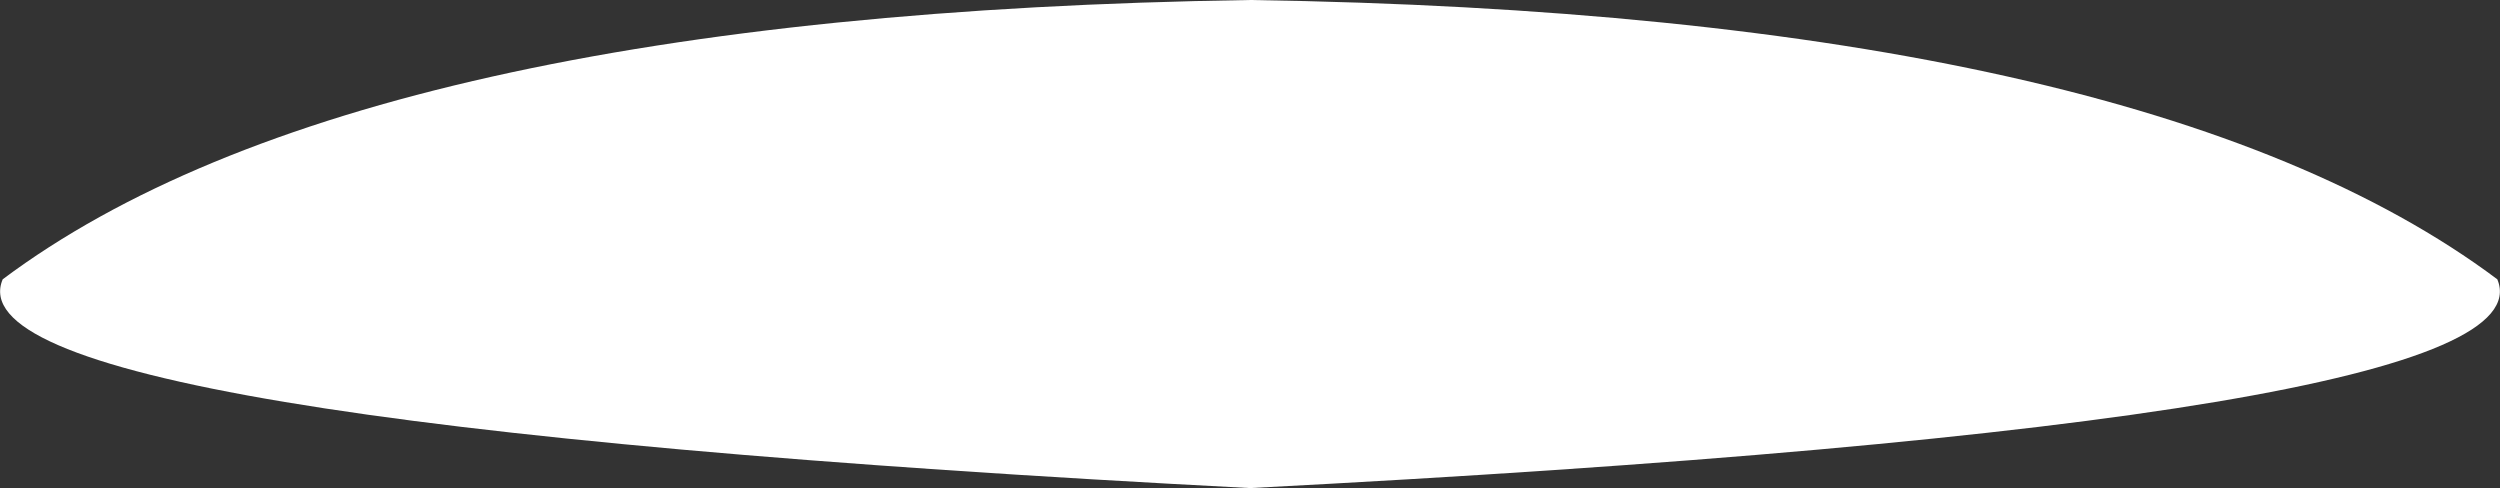 <?xml version="1.0" encoding="UTF-8" standalone="no"?>
<svg xmlns:xlink="http://www.w3.org/1999/xlink" height="9.0px" width="46.1px" xmlns="http://www.w3.org/2000/svg">
  <rect width="100%" height="100%" fill="#333333" stroke="none"/>
  <g transform="matrix(1.0, 0.0, 0.0, 1.0, 23.05, 4.5)">
    <path d="M0.0 4.5 Q-24.1 3.25 -23.0 0.65 -16.45 -4.25 0.0 -4.5 16.45 -4.25 23.0 0.65 24.1 3.25 0.0 4.5" fill="#ffffff" fill-rule="evenodd" stroke="none"/>
  </g>
</svg>
